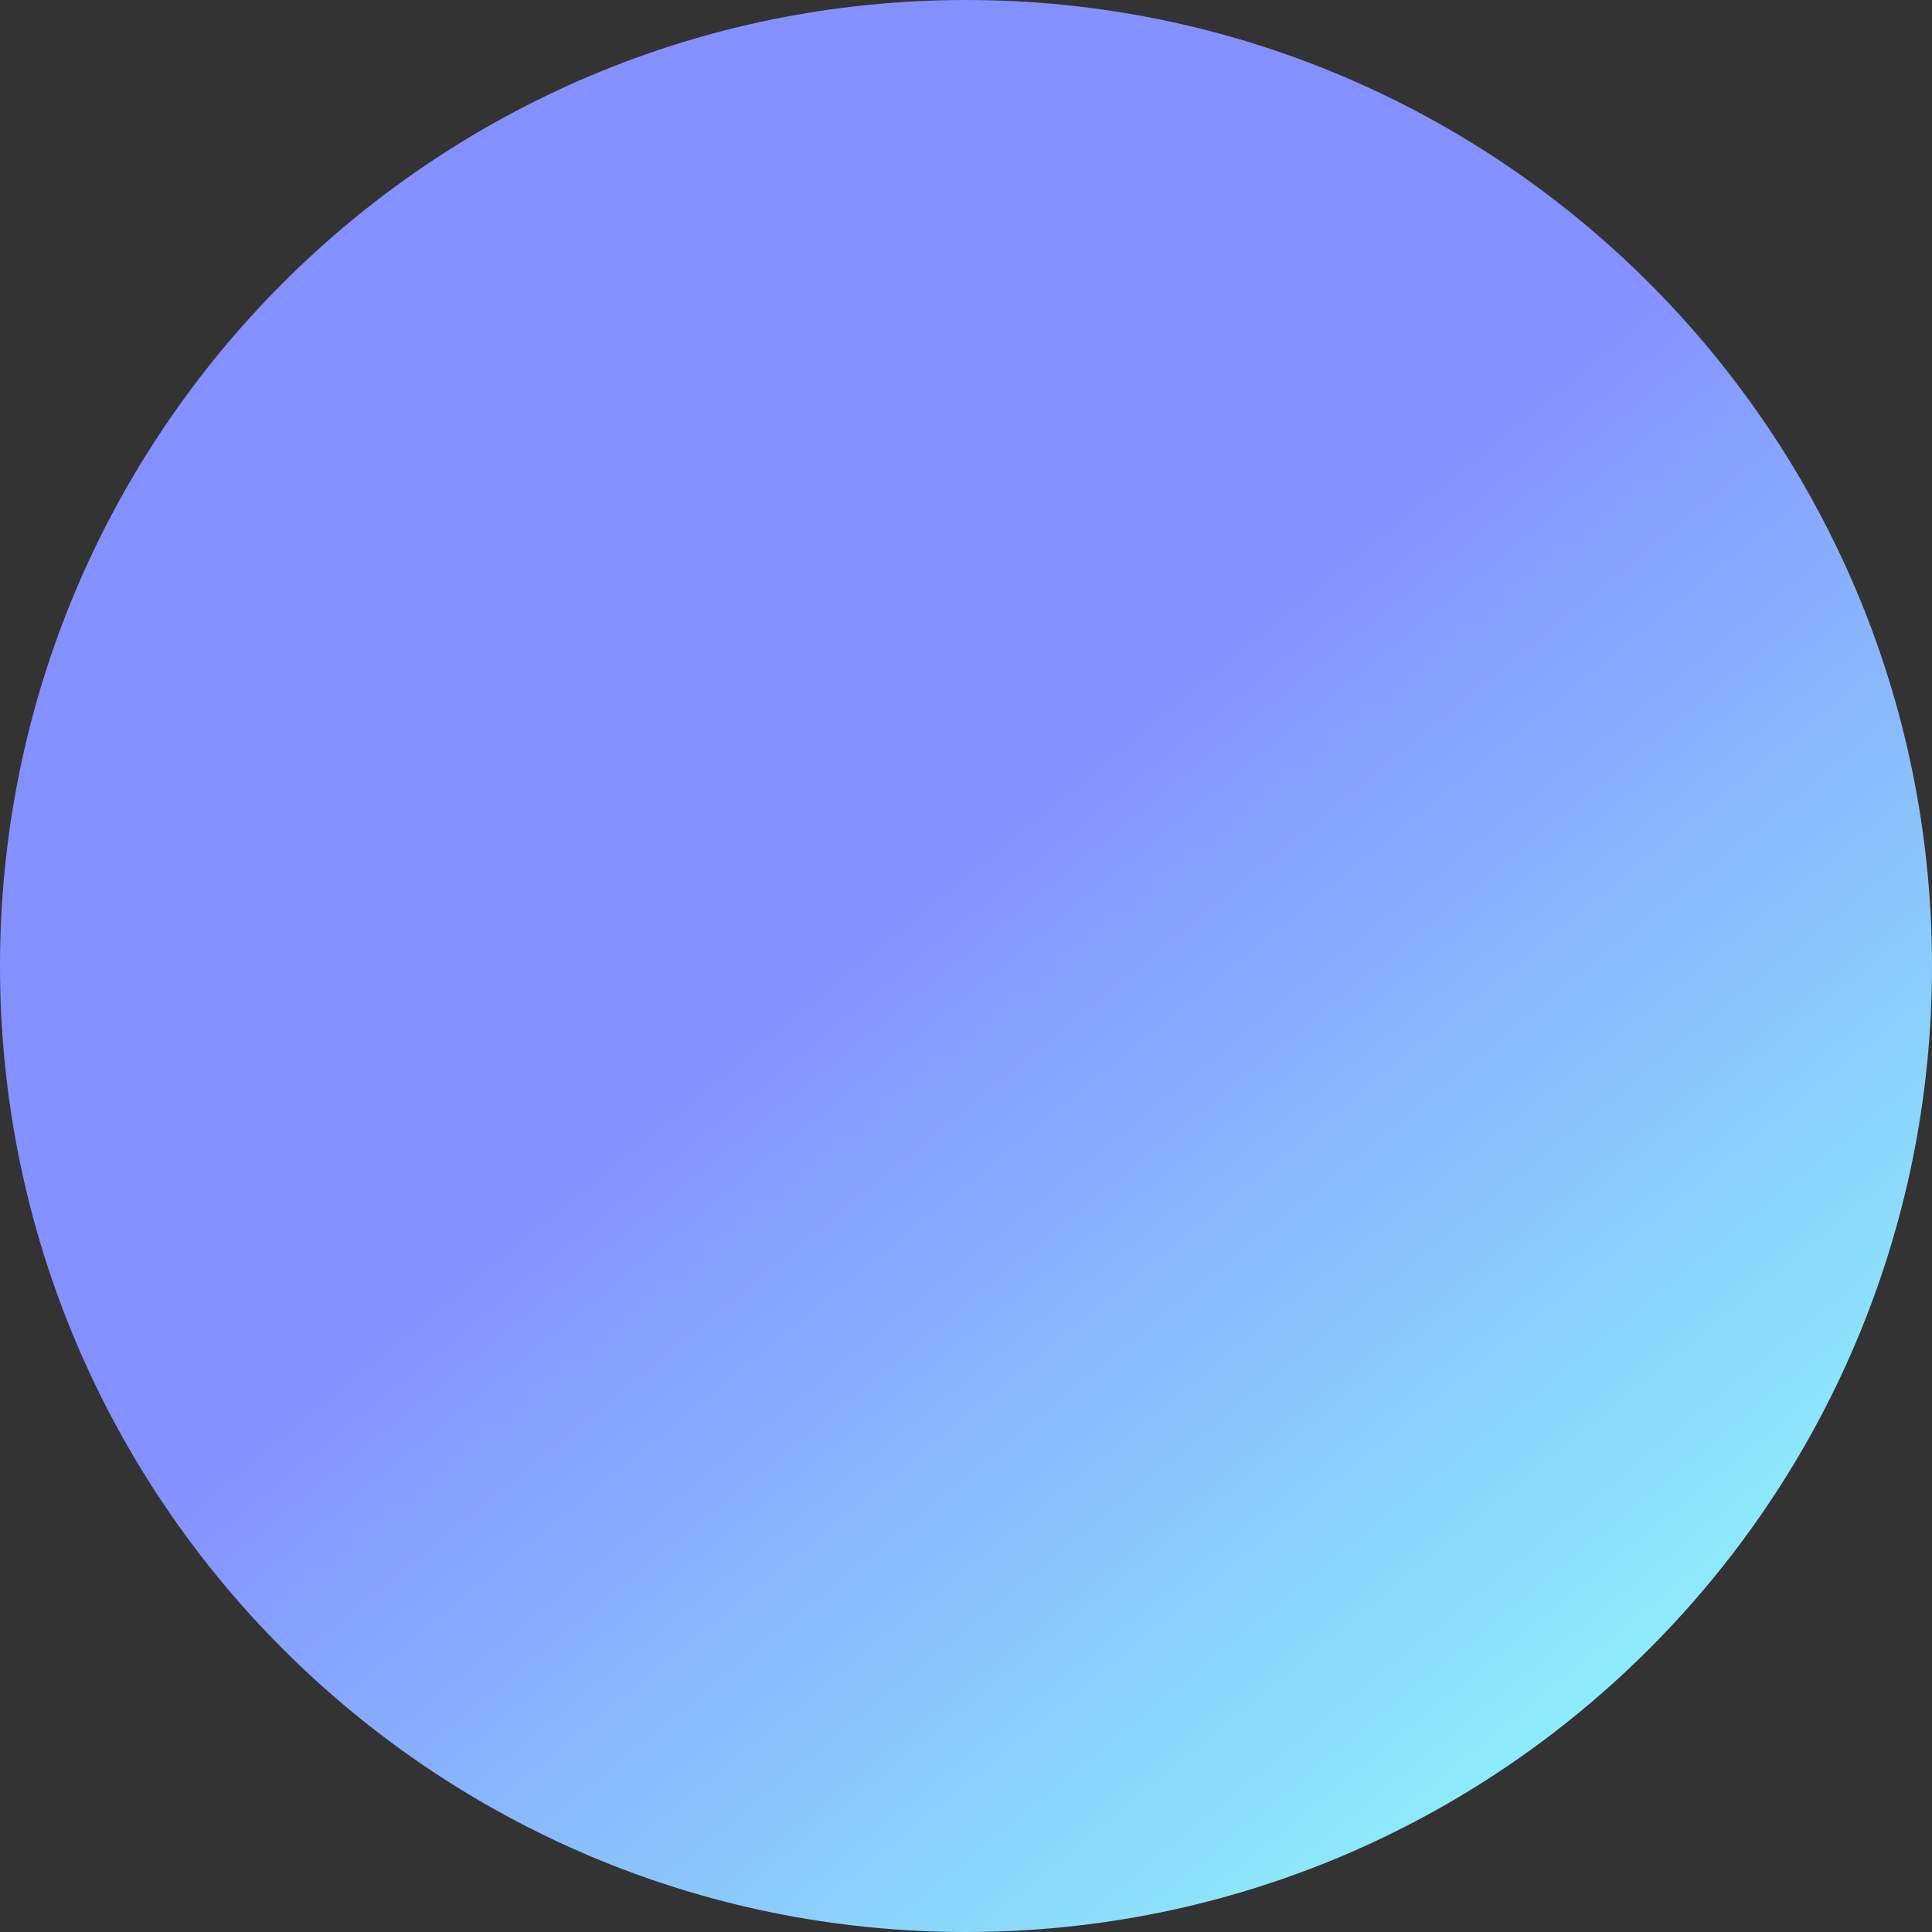 <svg width="22" height="22" viewBox="0 0 22 22" fill="none" xmlns="http://www.w3.org/2000/svg">
<rect x="0" y="0" width="22" height="22" fill="#333333" stroke="none"/>
<path d="M11 22C17.075 22 22 17.075 22 11C22 4.925 17.075 0 11 0C4.925 0 0 4.925 0 11C0 17.075 4.925 22 11 22Z" fill="url(#paint0_linear_628_1000)"/>
<defs>
<linearGradient id="paint0_linear_628_1000" x1="-1.66" y1="4.001" x2="15.569" y2="25.013" gradientUnits="userSpaceOnUse">
<stop offset="0.448" stop-color="#8590FF"/>
<stop offset="1" stop-color="#8FFFF9"/>
</linearGradient>
</defs>
</svg>
